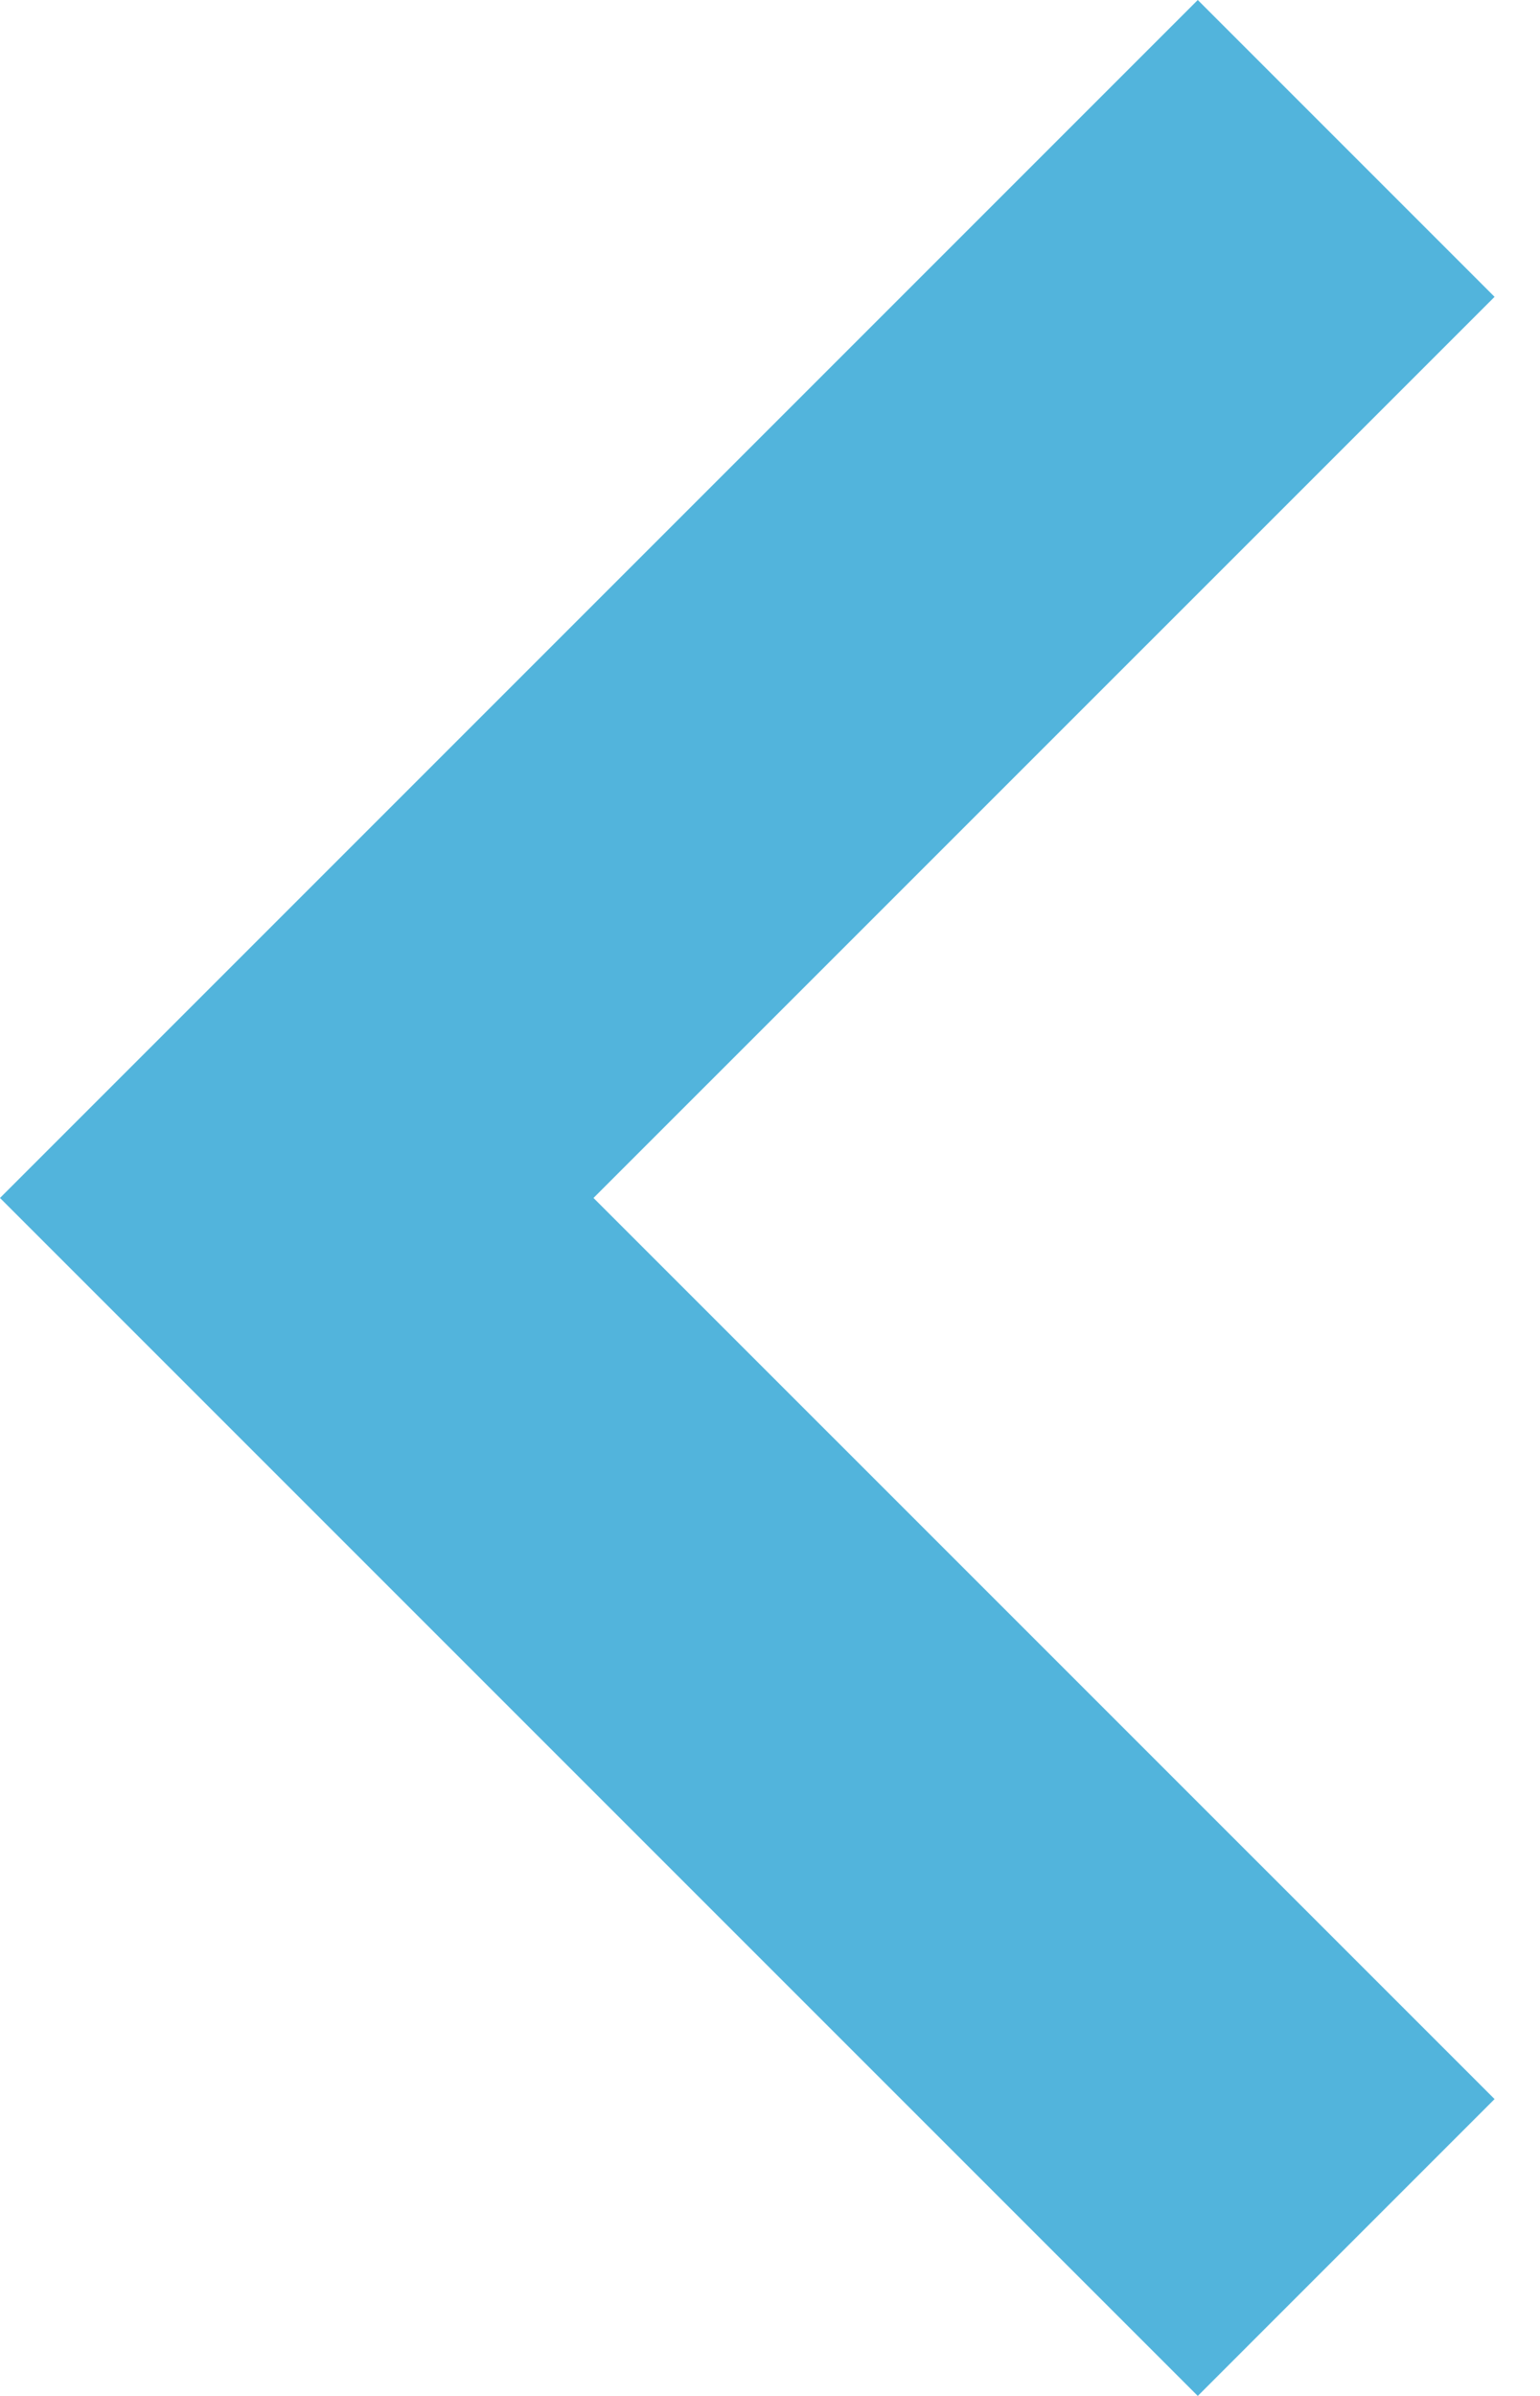<svg width="18" height="28" viewBox="0 0 18 28" fill="none" xmlns="http://www.w3.org/2000/svg">
<path d="M14 0L-1.90735e-05 14L14 28L17.469 24.531L6.937 14L17.469 3.469L14 0Z" fill="#52B4DC"/>
</svg>
